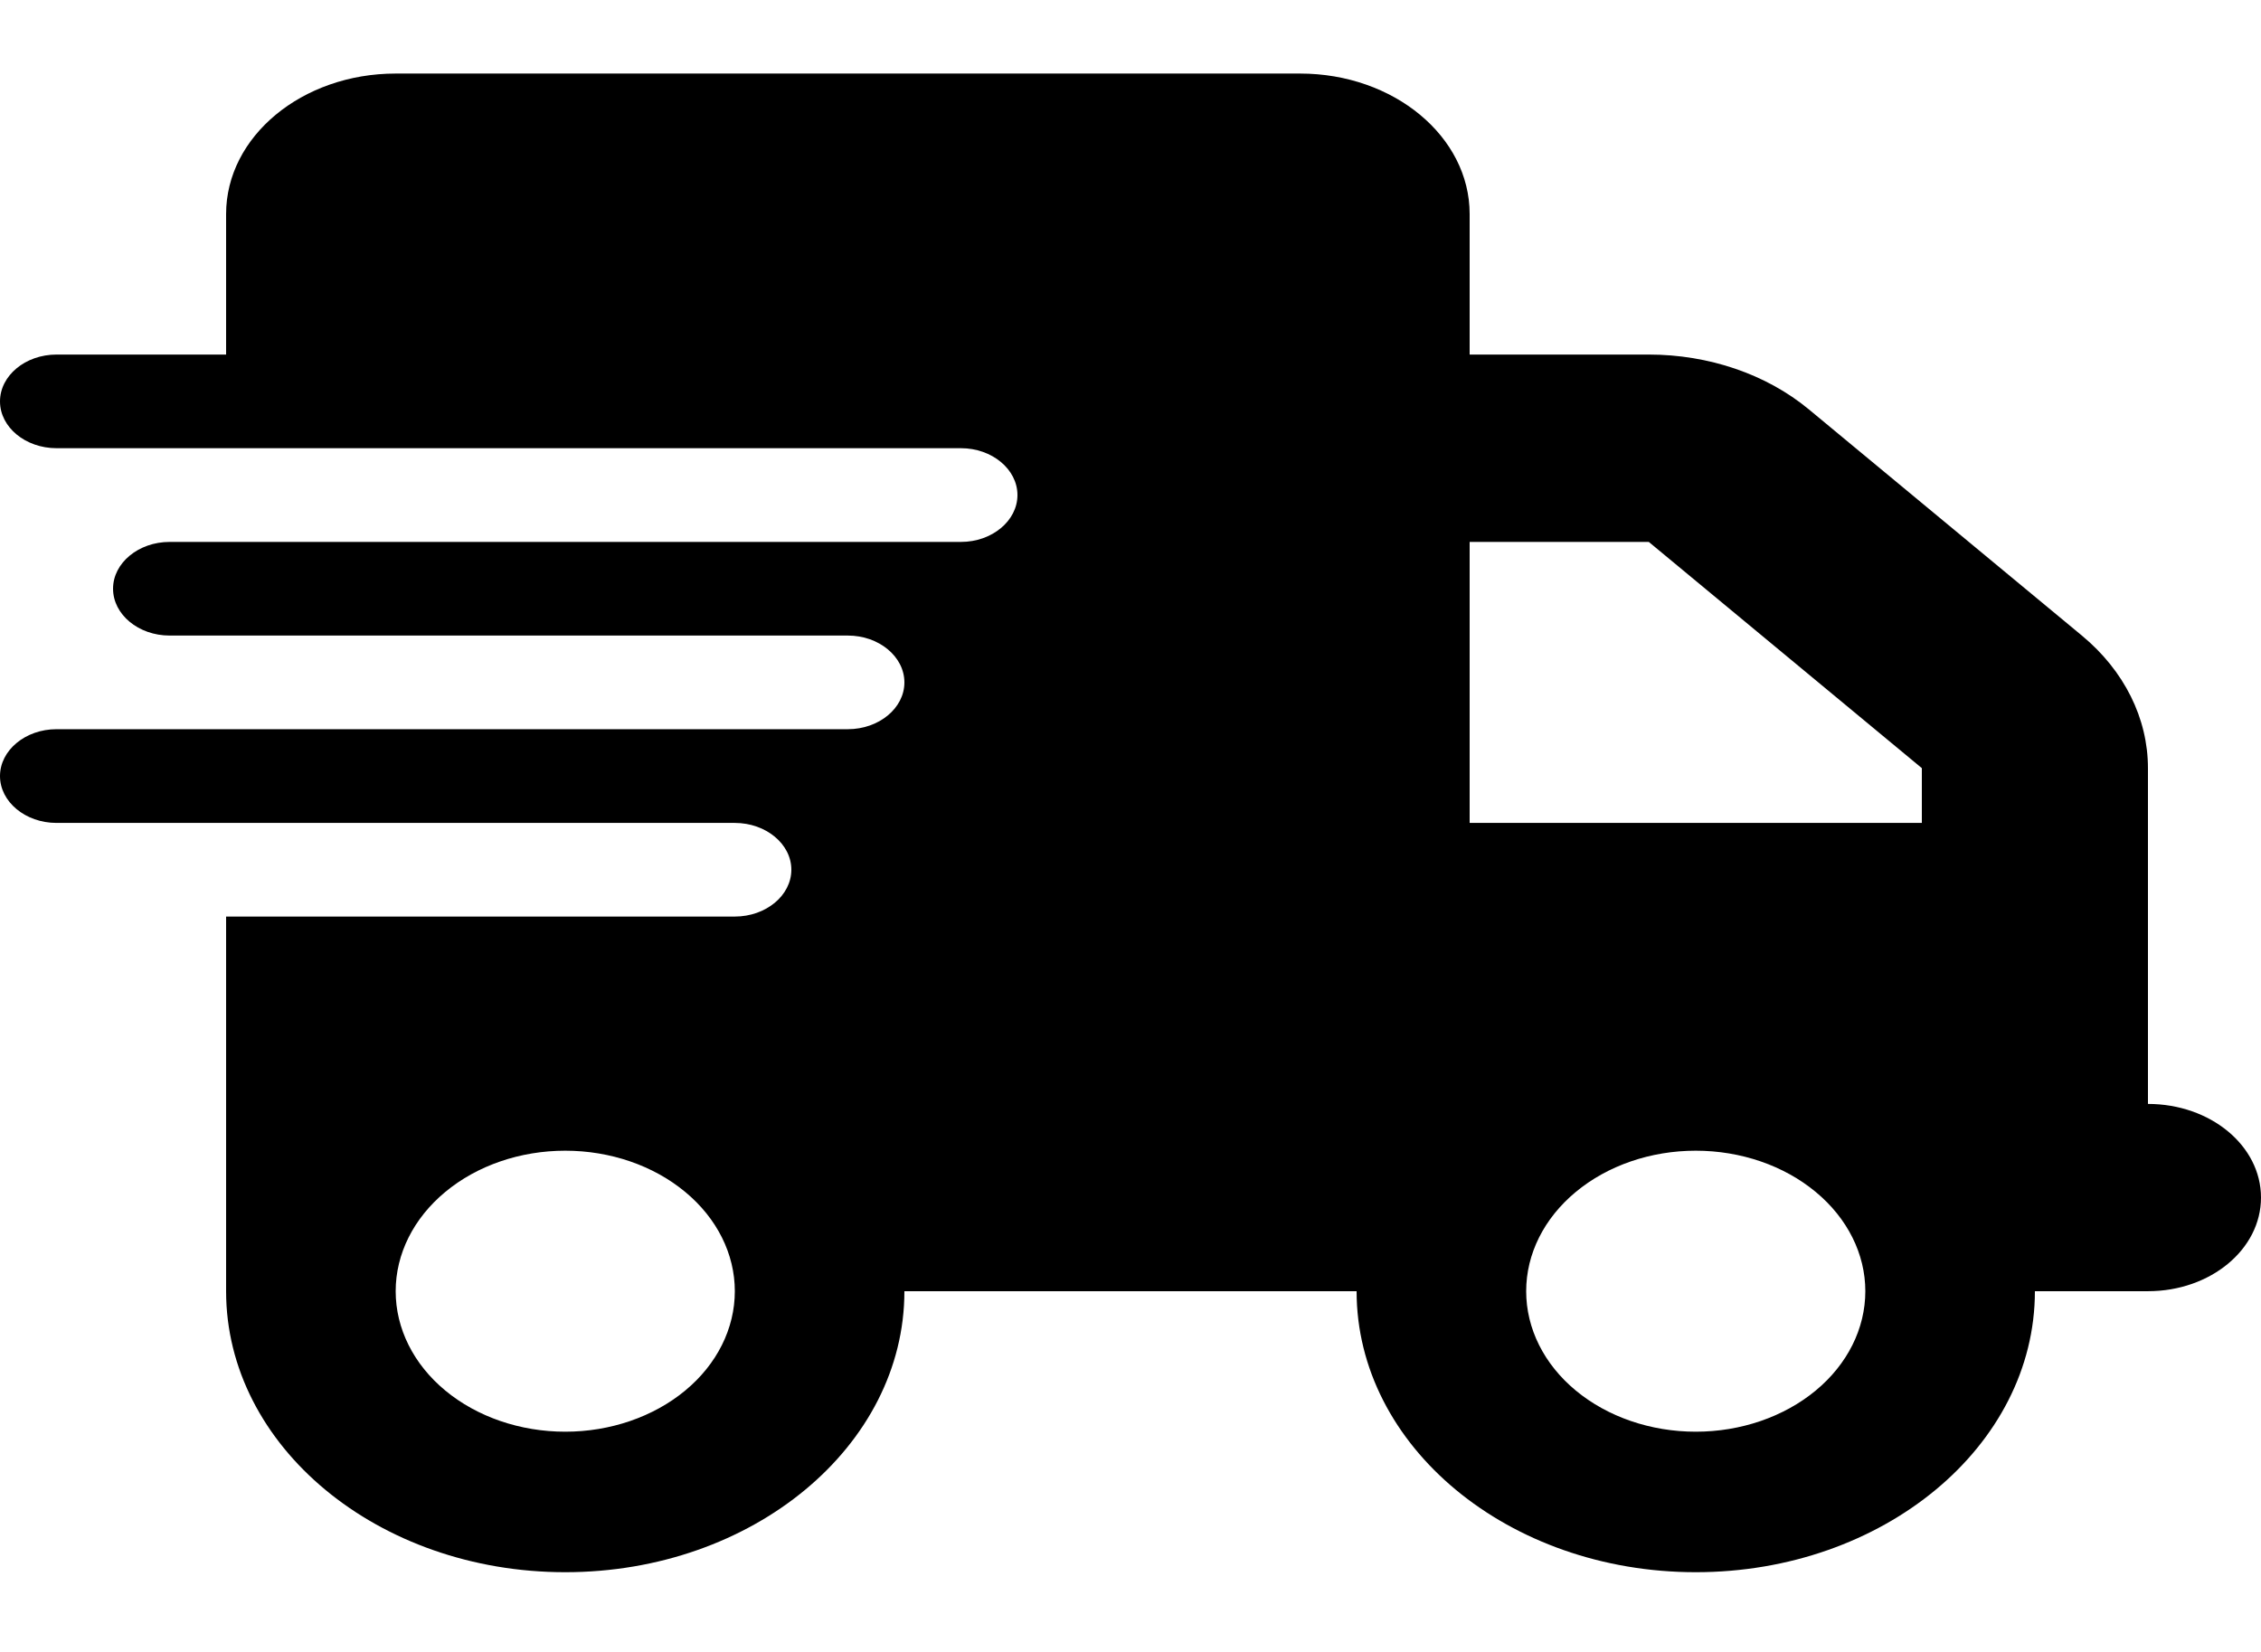 <svg width="26" height="19" viewBox="0 0 26 19" fill="none" xmlns="http://www.w3.org/2000/svg">
<path d="M4.55 0.846C3.473 0.846 2.6 1.57 2.6 2.462V4.078H0.65C0.292 4.078 0 4.32 0 4.617C0 4.913 0.292 5.155 0.65 5.155H2.6H11.05C11.408 5.155 11.7 5.398 11.7 5.694C11.7 5.99 11.408 6.233 11.05 6.233H2.6H1.95C1.593 6.233 1.3 6.475 1.3 6.771C1.3 7.068 1.593 7.31 1.95 7.31H2.6H9.75C10.107 7.31 10.4 7.552 10.4 7.849C10.4 8.145 10.107 8.387 9.75 8.387H2.6H0.65C0.292 8.387 0 8.63 0 8.926C0 9.222 0.292 9.465 0.65 9.465H2.6H8.45C8.807 9.465 9.1 9.707 9.1 10.003C9.1 10.3 8.807 10.542 8.45 10.542H2.6V14.851C2.6 16.636 4.347 18.083 6.5 18.083C8.653 18.083 10.4 16.636 10.4 14.851H15.6C15.6 16.636 17.347 18.083 19.5 18.083C21.653 18.083 23.4 16.636 23.4 14.851H24.7C25.419 14.851 26 14.37 26 13.774C26 13.178 25.419 12.697 24.7 12.697V10.542V9.465V8.835C24.7 8.263 24.428 7.714 23.94 7.31L20.8 4.708C20.312 4.304 19.65 4.078 18.96 4.078H16.9V2.462C16.9 1.57 16.027 0.846 14.95 0.846H4.55ZM22.1 8.835V9.465H16.9V6.233H18.96L22.1 8.835ZM6.5 13.235C7.017 13.235 7.513 13.405 7.879 13.709C8.245 14.012 8.45 14.423 8.45 14.851C8.45 15.28 8.245 15.691 7.879 15.994C7.513 16.297 7.017 16.467 6.5 16.467C5.983 16.467 5.487 16.297 5.121 15.994C4.755 15.691 4.55 15.28 4.55 14.851C4.55 14.423 4.755 14.012 5.121 13.709C5.487 13.405 5.983 13.235 6.5 13.235ZM17.55 14.851C17.55 14.423 17.755 14.012 18.121 13.709C18.487 13.405 18.983 13.235 19.5 13.235C20.017 13.235 20.513 13.405 20.879 13.709C21.245 14.012 21.45 14.423 21.45 14.851C21.45 15.28 21.245 15.691 20.879 15.994C20.513 16.297 20.017 16.467 19.5 16.467C18.983 16.467 18.487 16.297 18.121 15.994C17.755 15.691 17.55 15.28 17.55 14.851Z" fill="black"/>
</svg>
